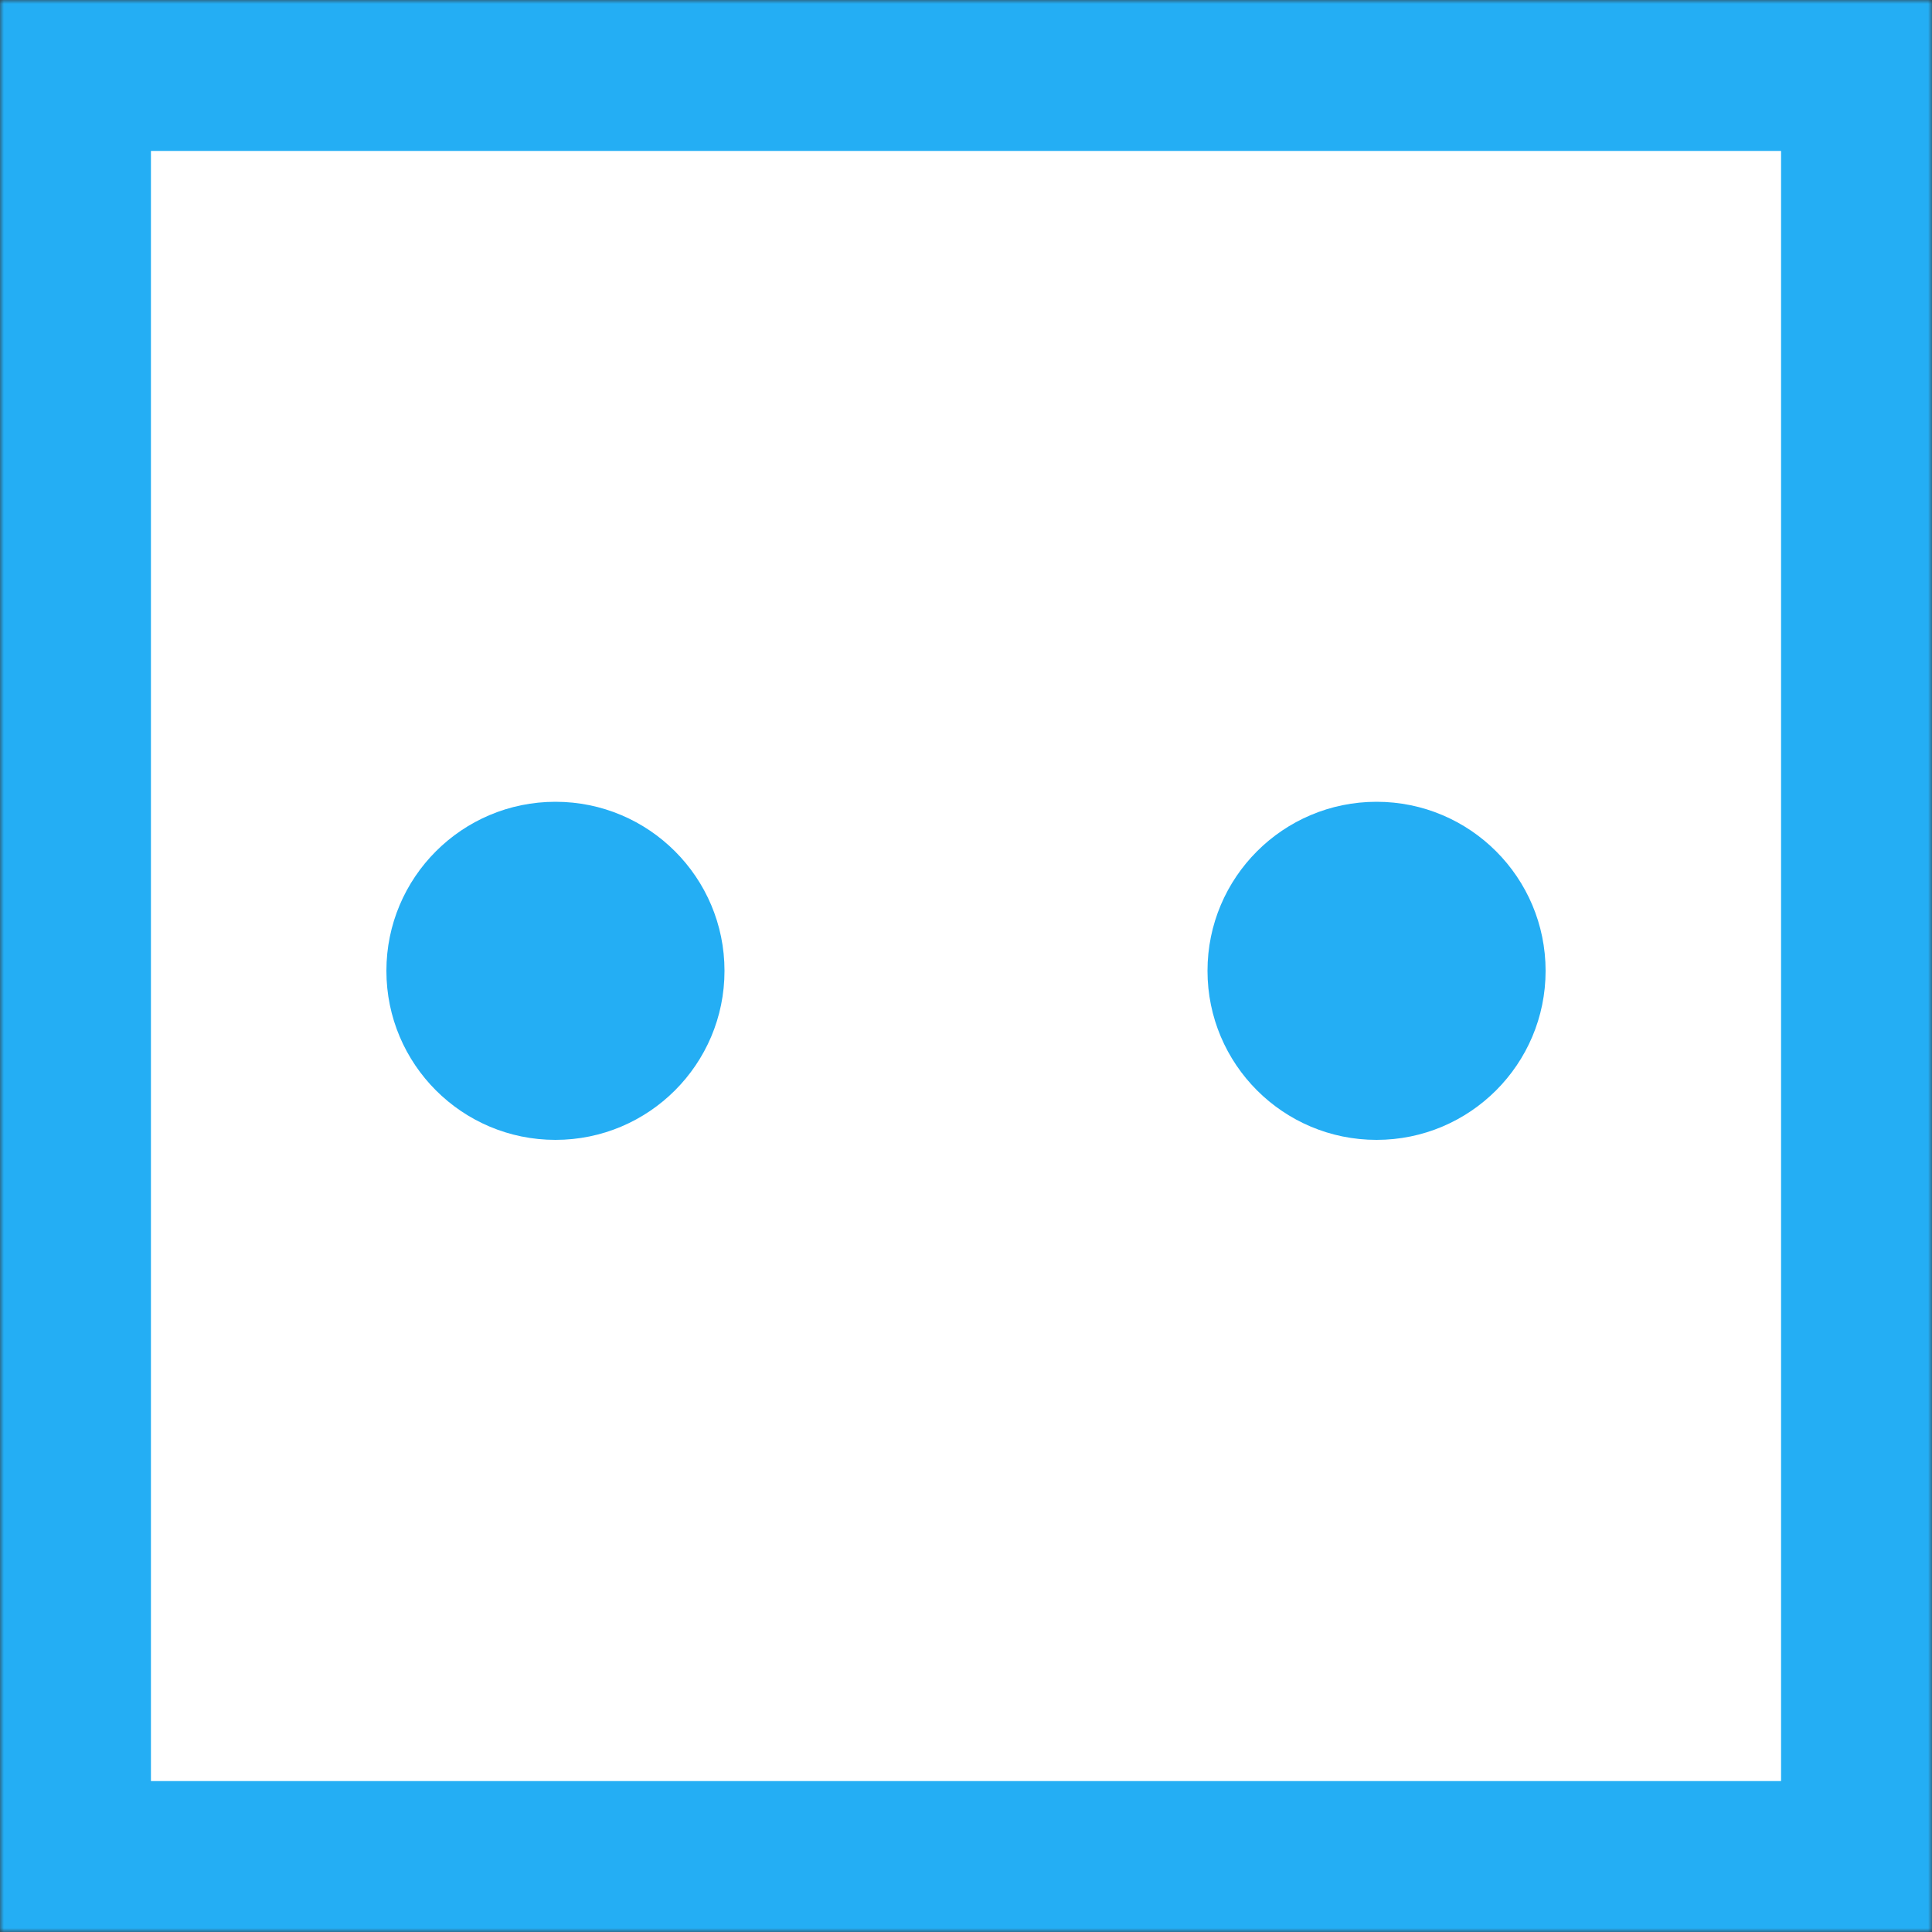 <svg xmlns="http://www.w3.org/2000/svg" viewBox="0 0 256 256" xmlns:xlink="http://www.w3.org/1999/xlink">
  <rect x="0" y="0" width="256" height="256" fill="#333333" stroke="none"/>
  <defs>
    <path id="a" d="M0 0h256v256H0z"/>
  </defs>
  <g fill="none" fill-rule="evenodd">
    <mask id="b" fill="#fff">
      <use xlink:href="#a"/>
    </mask>
    <path fill="#FFF" stroke="#24aef4" stroke-width="40" d="M0 0h256v256H0z" mask="url(#b)"/>
    <g fill="#24aef4" transform="translate(51.2 106.24)">
      <ellipse cx="22.4" cy="22.4" rx="22.4" ry="22.4"/>
      <ellipse cx="131.2" cy="22.4" rx="22.4" ry="22.4"/>
    </g>
  </g>
</svg>
